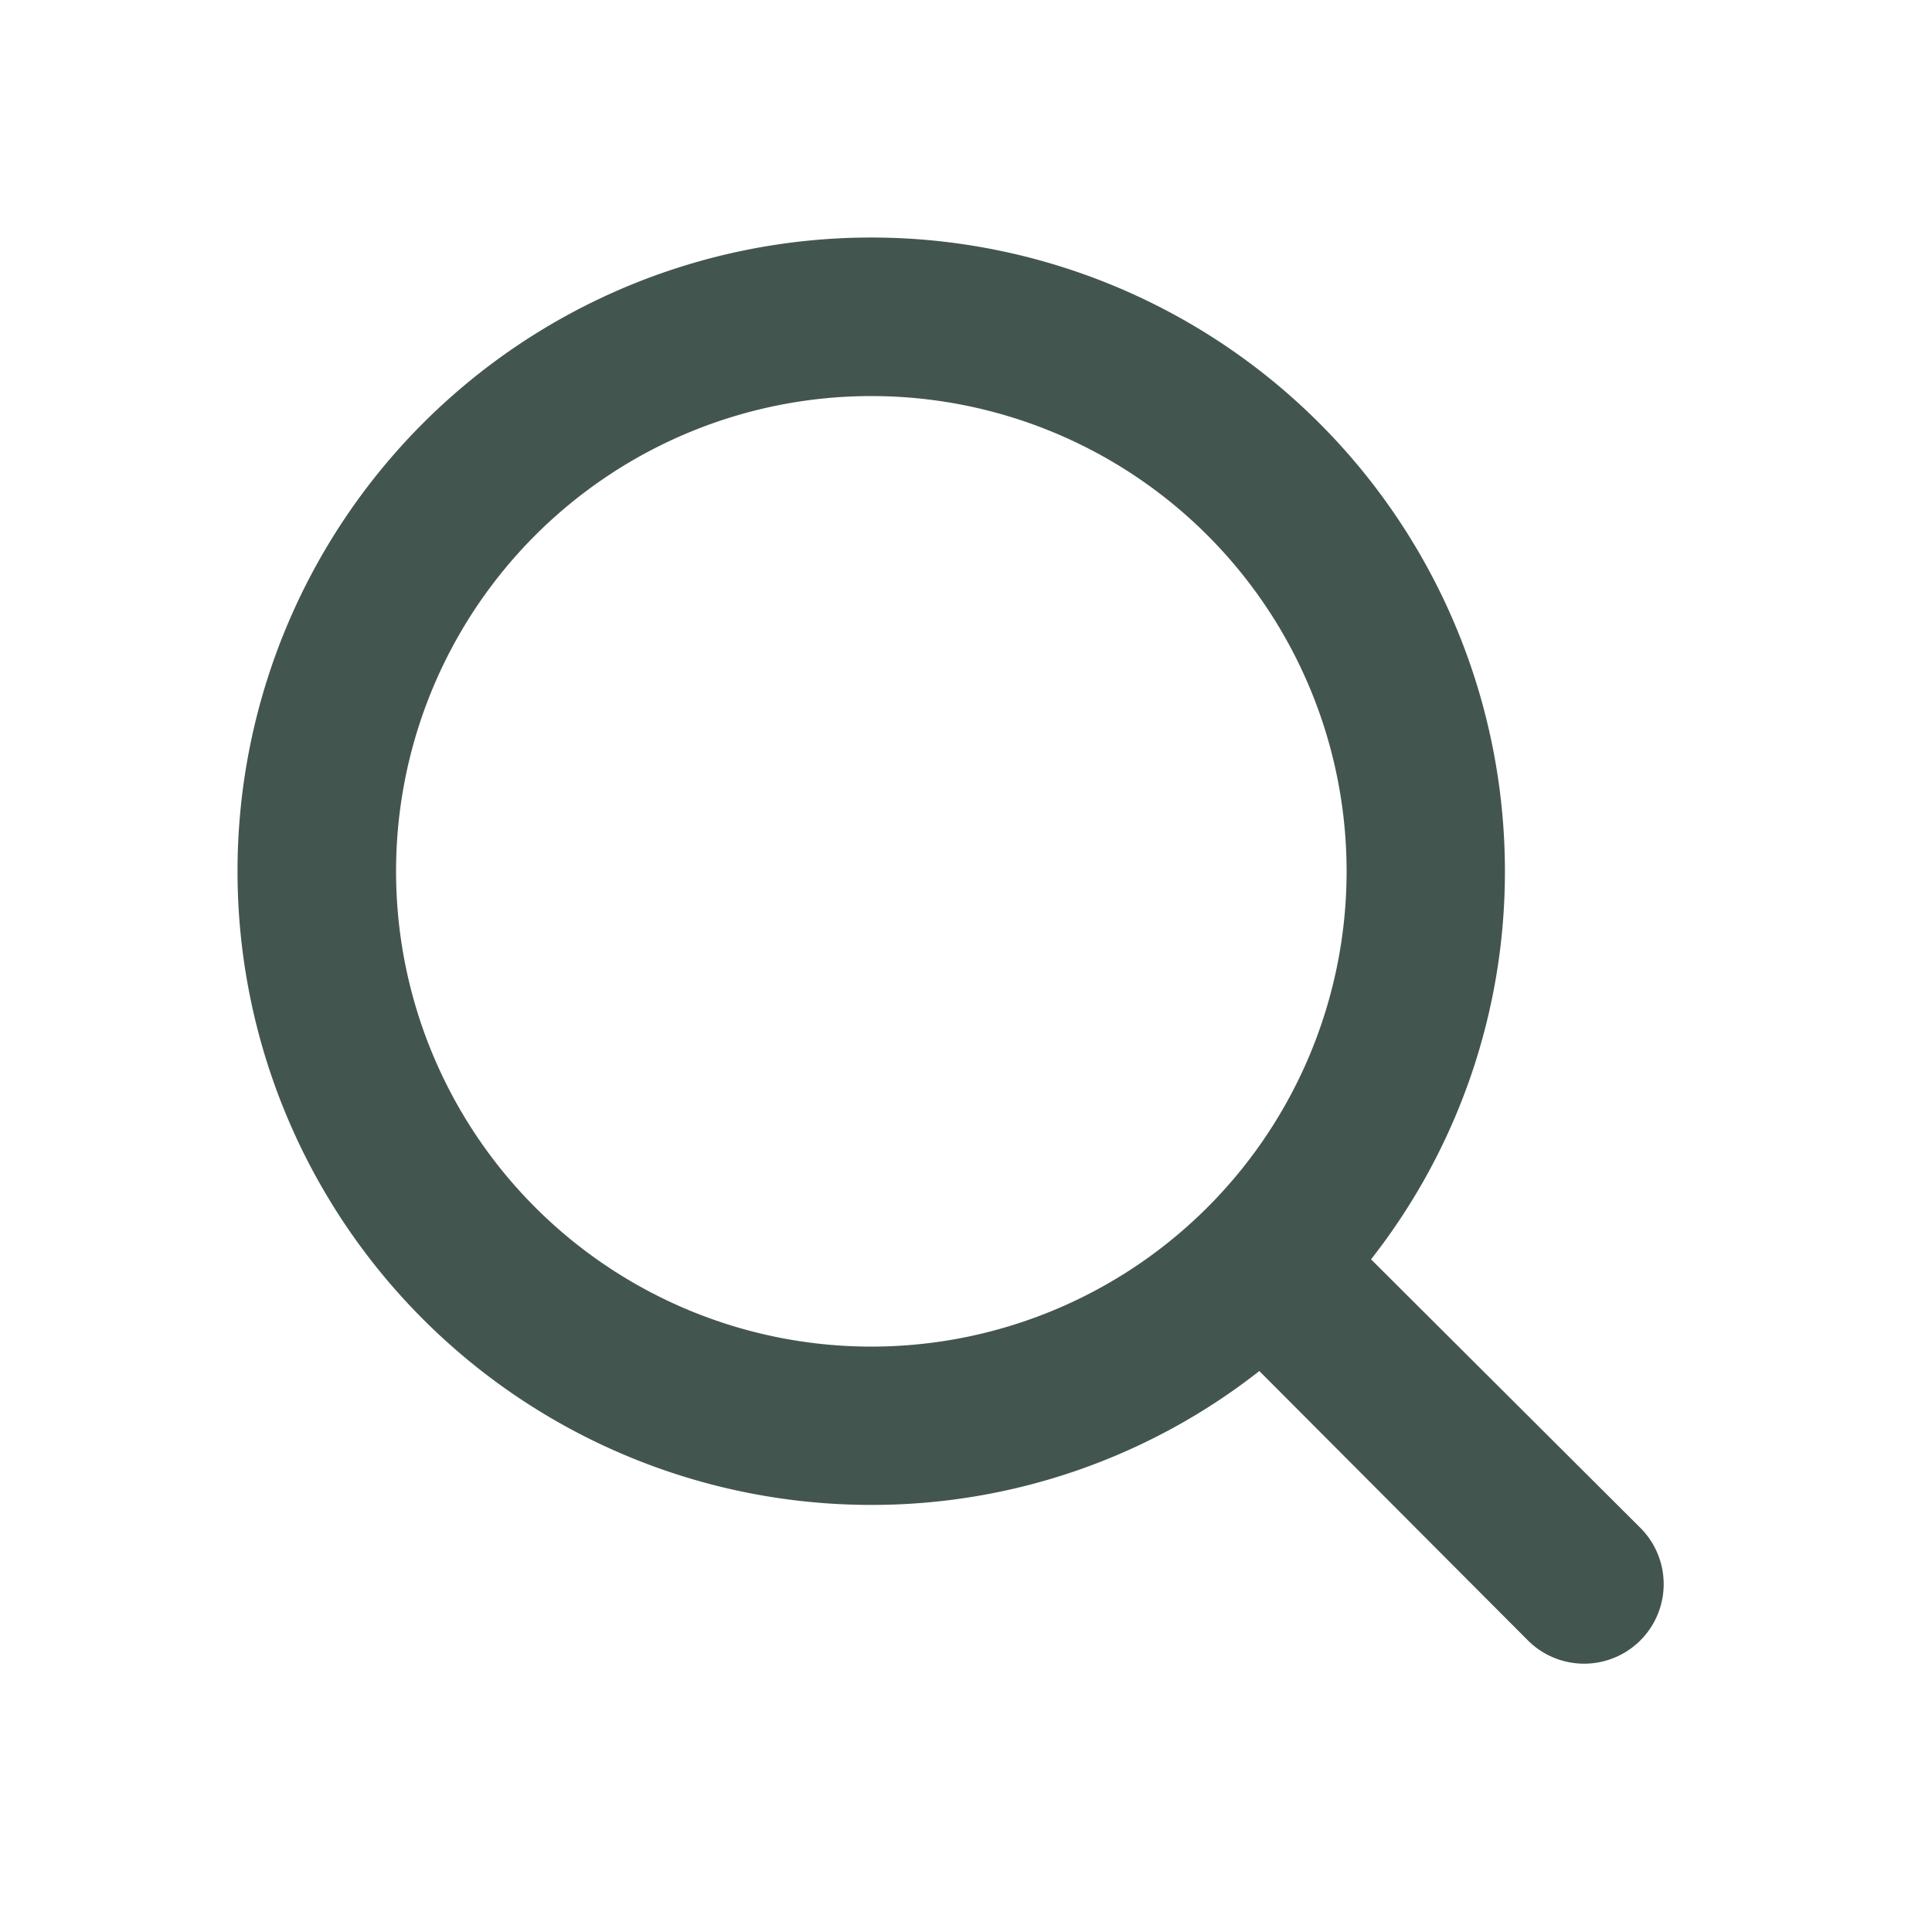 <svg id="Layer_2" data-name="Layer 2" xmlns="http://www.w3.org/2000/svg" width="17" height="17" viewBox="0 0 17 17">
  <g id="search">
    <rect id="Rectangle_22463" data-name="Rectangle 22463" width="17" height="17" fill="#43554f" opacity="0"/>
    <path id="Path_78005" data-name="Path 78005" d="M15.343,14.353l-2.37-2.363a5.52,5.52,0,0,0,1.178-3.415,5.576,5.576,0,1,0-5.576,5.576,5.52,5.52,0,0,0,3.415-1.178l2.363,2.37a.7.7,0,1,0,.99-.99ZM4.394,8.576a4.182,4.182,0,1,1,4.182,4.182A4.182,4.182,0,0,1,4.394,8.576Z" transform="translate(-0.909 -0.909)" fill="#43554f"/>
  </g>
</svg>
